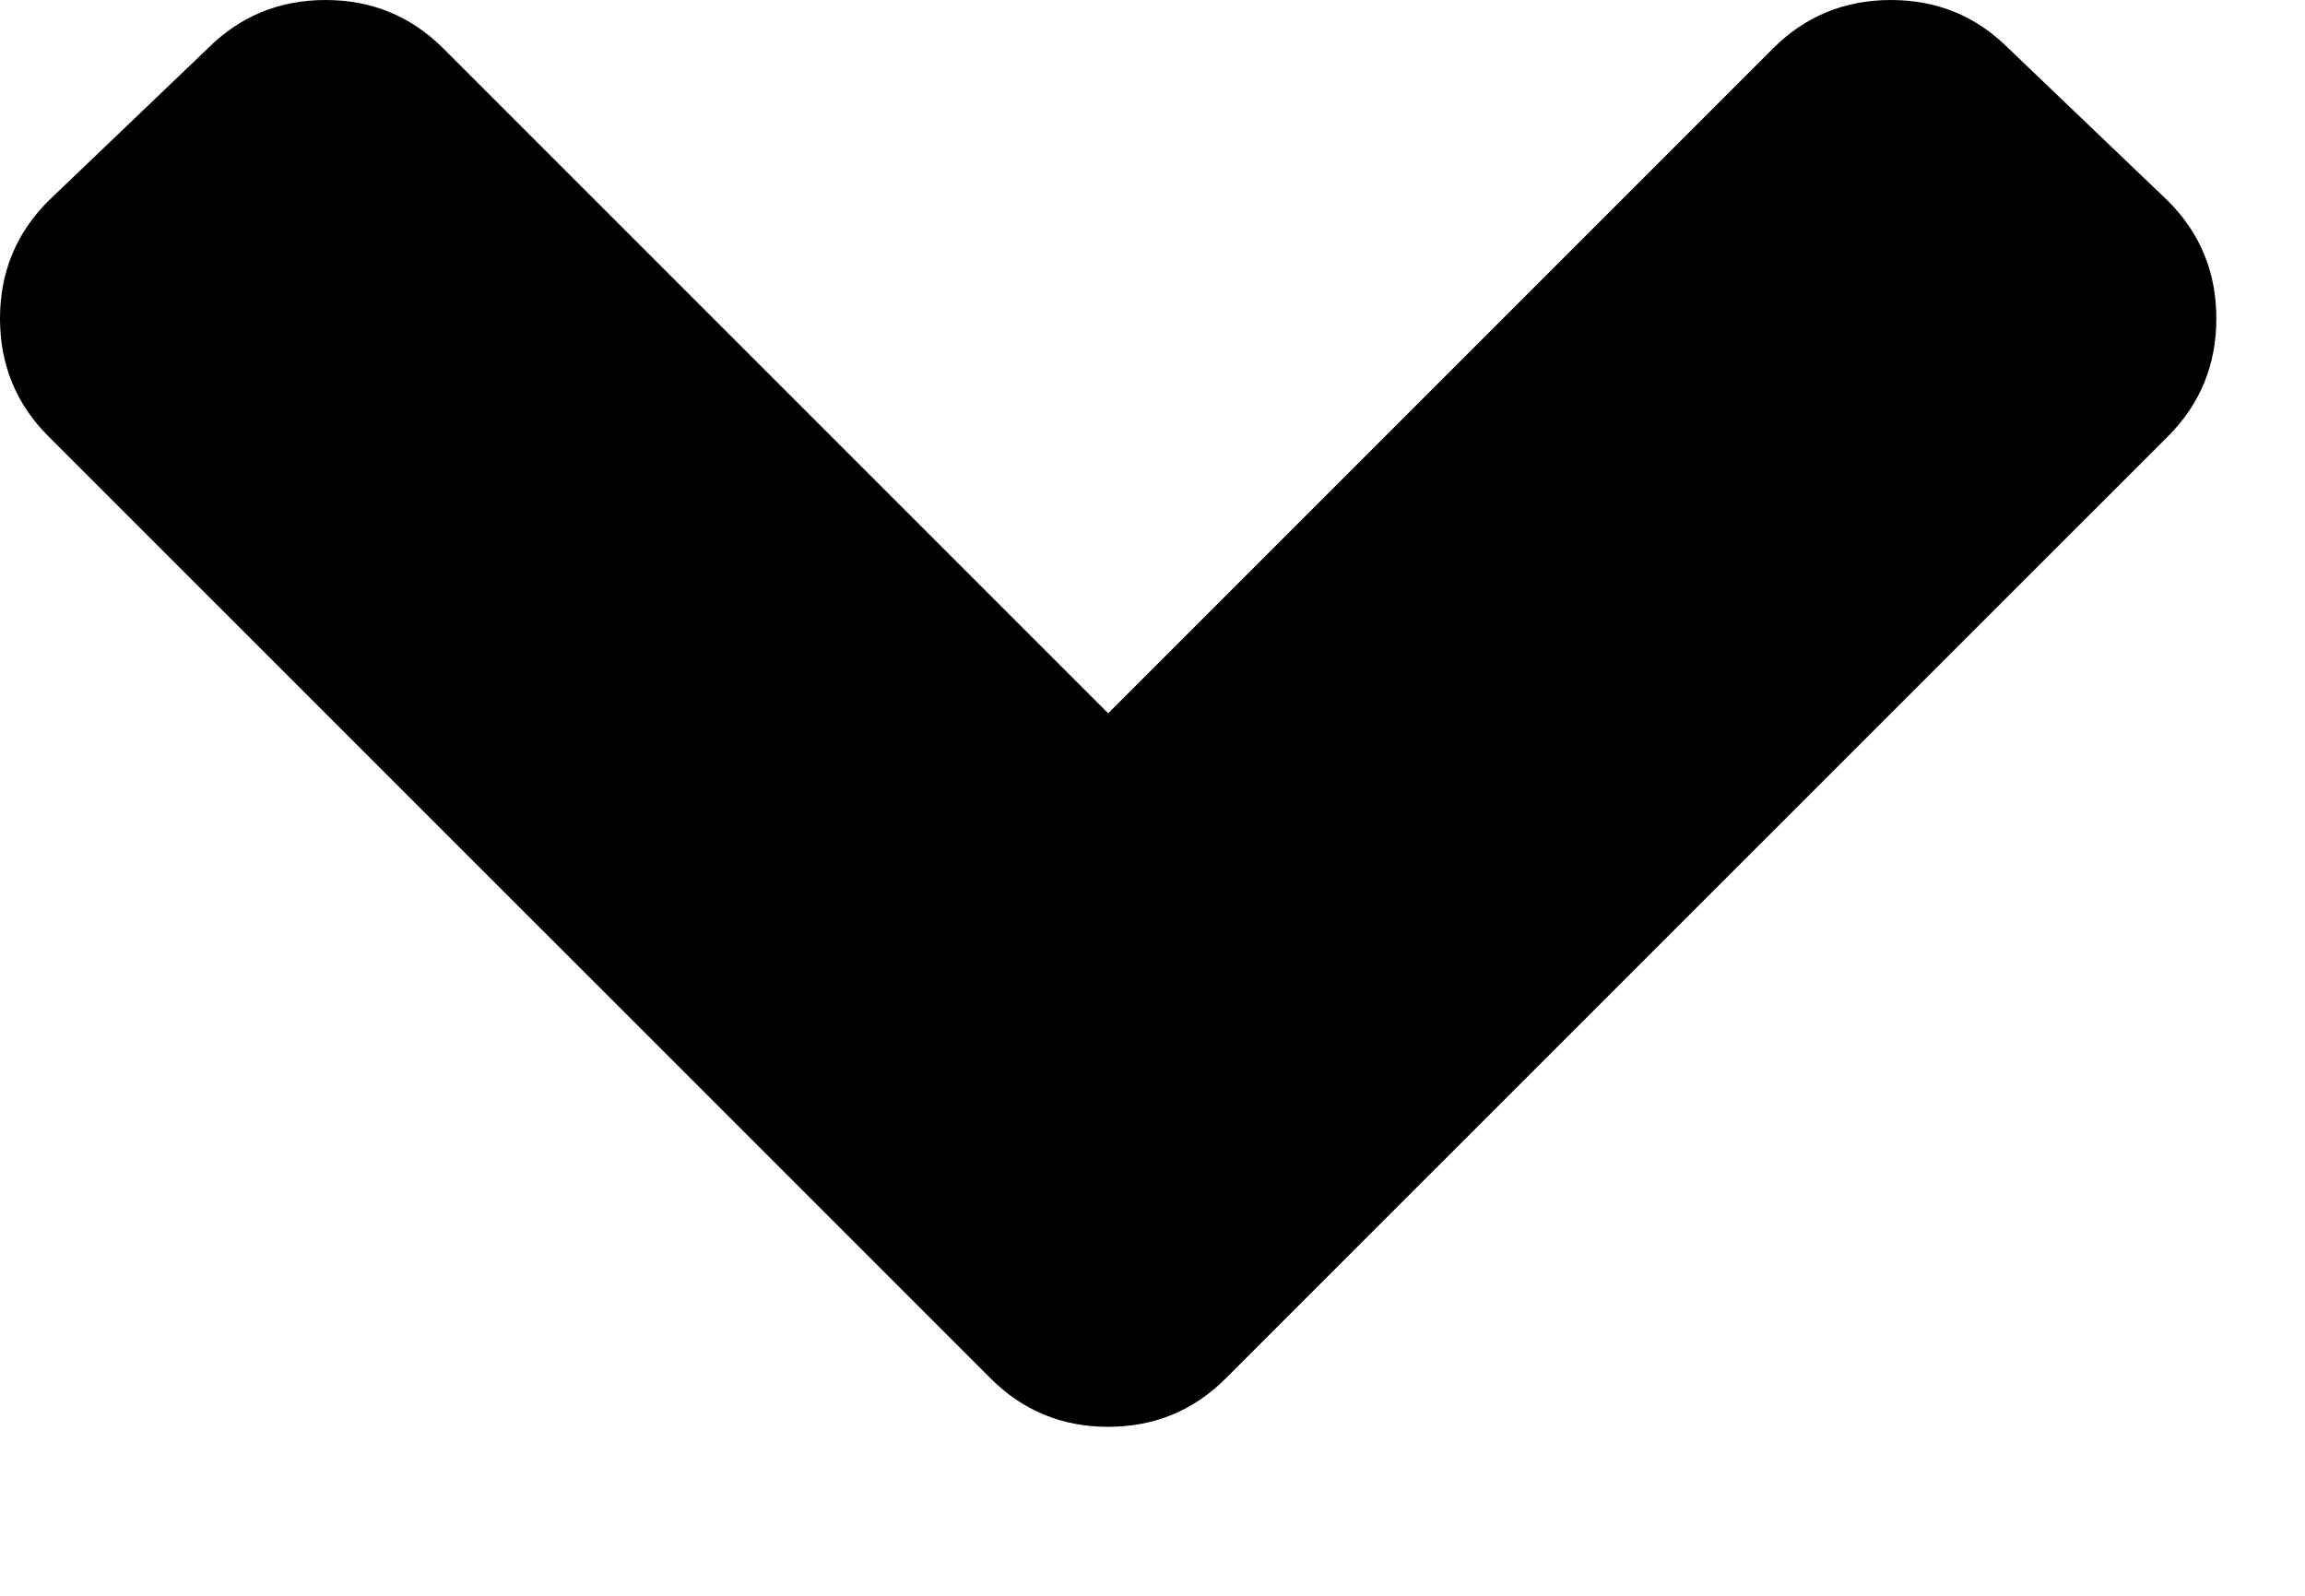 <svg width="13" height="9" viewBox="0 0 13 9" fill="none" xmlns="http://www.w3.org/2000/svg">
<path d="M5.586 7.773L0.273 2.461C0.091 2.279 0 2.057 0 1.797C0 1.536 0.091 1.315 0.273 1.133L1.172 0.273C1.354 0.091 1.576 0 1.836 0C2.096 0 2.318 0.091 2.5 0.273L6.25 4.023L10 0.273C10.182 0.091 10.404 0 10.664 0C10.925 0 11.146 0.091 11.328 0.273L12.227 1.133C12.409 1.315 12.5 1.536 12.5 1.797C12.5 2.057 12.409 2.279 12.227 2.461L6.914 7.773C6.732 7.956 6.51 8.047 6.25 8.047C5.99 8.047 5.768 7.956 5.586 7.773Z" fill="currentColor"/>
</svg>

